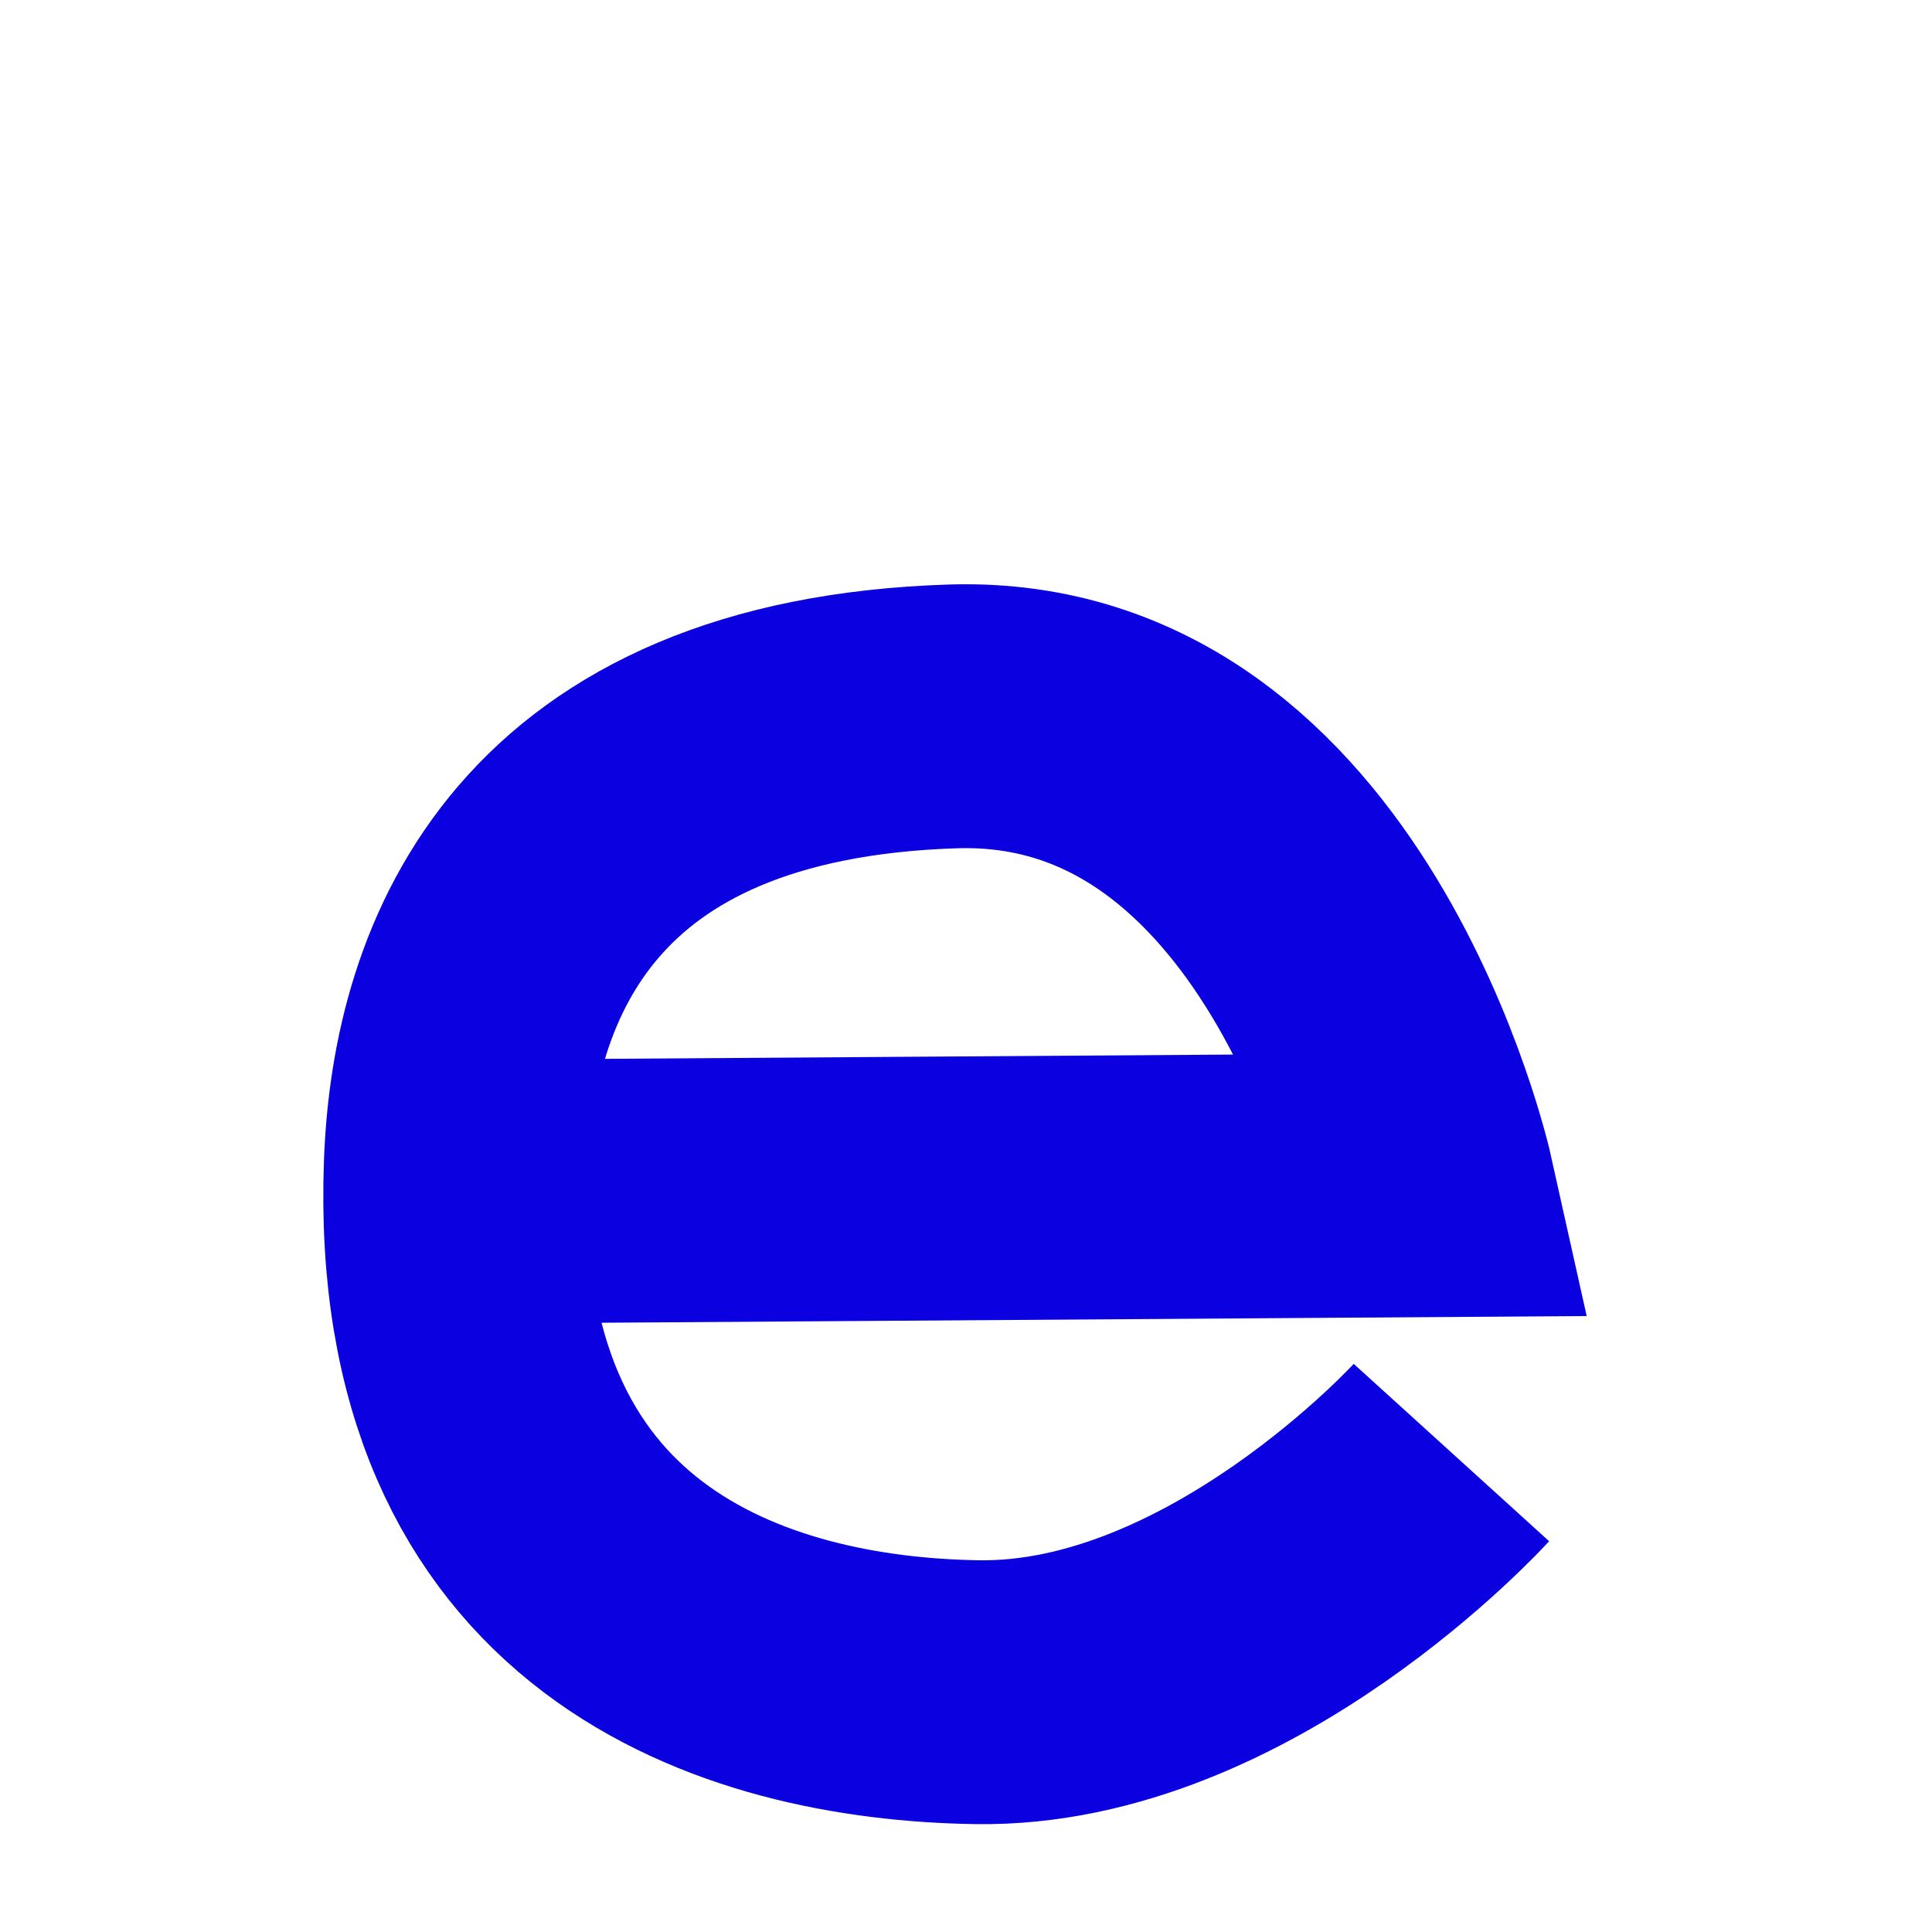 <?xml version="1.0" encoding="UTF-8" standalone="no"?>
<svg
  width="128"
  height="128"
  viewBox="0 0 128 128"
  version="1.1"
  id="svg1052"
  sodipodi:docname="favicon_e.svg"
  inkscape:version="1.2.1 (9c6d41e410, 2022-07-14)"
  inkscape:export-filename="favicon_e.png"
  inkscape:export-xdpi="12"
  inkscape:export-ydpi="12"
  xmlns:inkscape="http://www.inkscape.org/namespaces/inkscape"
  xmlns:sodipodi="http://sodipodi.sourceforge.net/DTD/sodipodi-0.dtd"
  xmlns="http://www.w3.org/2000/svg"
  xmlns:svg="http://www.w3.org/2000/svg"
  xmlns:rdf="http://www.w3.org/1999/02/22-rdf-syntax-ns#"
  xmlns:cc="http://creativecommons.org/ns#"
  xmlns:dc="http://purl.org/dc/elements/1.1/"
>
  <defs
    id="defs1056"
  />
  <sodipodi:namedview
    id="namedview1054"
    pagecolor="#ffffff"
    bordercolor="#666666"
    borderopacity="1.0"
    inkscape:showpageshadow="2"
    inkscape:pageopacity="0.0"
    inkscape:pagecheckerboard="0"
    inkscape:deskcolor="#d1d1d1"
    showgrid="false"
    inkscape:zoom="0.8095703"
    inkscape:cx="-290.27745"
    inkscape:cy="219.86973"
    inkscape:window-width="1920"
    inkscape:window-height="1009"
    inkscape:window-x="1912"
    inkscape:window-y="-8"
    inkscape:window-maximized="1"
    inkscape:current-layer="svg1052"
  />
  <title
    id="title1046"
  >svelte-logo</title>
  <ellipse
    style="fill: none; stroke: #000adb; stroke-width: 17.482; stroke-dasharray: none; stroke-opacity: 1"
    id="path2474"
    cx="-517.01"
    cy="88.108"
    rx="28.757"
    ry="28.625"
  />
  <path
    style="font-variation-settings: normal; opacity: 1; fill: #2a1ad9; fill-opacity: 1; stroke: #0a00e0; stroke-width: 17.482; stroke-linecap: butt; stroke-linejoin: miter; stroke-miterlimit: 4; stroke-dasharray: none; stroke-dashoffset: 0; stroke-opacity: 1; stop-color: #000000; stop-opacity: 1"
    d="M -488.138,14.567 -487.958,90.398"
    id="path2539"
    sodipodi:nodetypes="cc"
  />
  <ellipse
    style="fill: none; stroke: #000adb; stroke-width: 17.482; stroke-dasharray: none; stroke-opacity: 1"
    id="path2474-0"
    cx="344.48"
    cy="82.947"
    rx="28.757"
    ry="28.625"
    transform="scale(-1,1)"
  />
  <path
    style="font-variation-settings: normal; fill: #2a1ad9; fill-opacity: 1; stroke: #0a00e0; stroke-width: 17.482; stroke-linecap: butt; stroke-linejoin: miter; stroke-miterlimit: 4; stroke-dasharray: none; stroke-dashoffset: 0; stroke-opacity: 1; stop-color: #000000"
    d="M -373.352,9.406 -373.532,85.237"
    id="path2539-9"
    sodipodi:nodetypes="cc"
  />
  <ellipse
    style="fill: none; stroke: #000adb; stroke-width: 17.482; stroke-dasharray: none; stroke-opacity: 1"
    id="path2474-0-1"
    cx="75.201"
    cy="89.123"
    rx="28.757"
    ry="28.625"
    transform="scale(-1,1)"
  />
  <path
    style="font-variation-settings: normal; fill: #2a1ad9; fill-opacity: 1; stroke: #0a00e0; stroke-width: 17.482; stroke-linecap: butt; stroke-linejoin: miter; stroke-miterlimit: 4; stroke-dasharray: none; stroke-dashoffset: 0; stroke-opacity: 1; stop-color: #000000"
    d="M -104.073,15.582 -104.253,91.413"
    id="path2539-9-0"
    sodipodi:nodetypes="cc"
  />
  <path
    style="font-variation-settings: normal; fill: #2a1ad9; fill-opacity: 1; stroke: #0a00e0; stroke-width: 17.482; stroke-linecap: butt; stroke-linejoin: miter; stroke-miterlimit: 4; stroke-dasharray: none; stroke-dashoffset: 0; stroke-opacity: 1; stop-color: #000000"
    d="M -285.247,62.755 -285.427,119.44"
    id="path2539-9-6"
    sodipodi:nodetypes="cc"
  />
  <path
    style="font-variation-settings: normal; fill: #2a1ad9; fill-opacity: 1; stroke: #0a00e0; stroke-width: 17.482; stroke-linecap: butt; stroke-linejoin: miter; stroke-miterlimit: 4; stroke-dasharray: none; stroke-dashoffset: 0; stroke-opacity: 1; stop-color: #000000"
    d="M -132.665,45.795 -131.791,123.124"
    id="path2539-9-6-0"
    sodipodi:nodetypes="cc"
  />
  <path
    style="font-variation-settings: normal; fill: #2a1ad9; fill-opacity: 1; stroke: #0a00e0; stroke-width: 17.482; stroke-linecap: butt; stroke-linejoin: miter; stroke-miterlimit: 4; stroke-dasharray: none; stroke-dashoffset: 0; stroke-opacity: 1; stop-color: #000000"
    d="M -229.044,16.126 -228.606,120.366"
    id="path2539-9-6-9"
    sodipodi:nodetypes="cc"
  />
  <path
    style="font-variation-settings: normal; fill: #2a1ad9; fill-opacity: 1; stroke: #0a00e0; stroke-width: 17.482; stroke-linecap: butt; stroke-linejoin: miter; stroke-miterlimit: 4; stroke-dasharray: none; stroke-dashoffset: 0; stroke-opacity: 1; stop-color: #000000"
    d="M -18.129,17.67 -17.692,121.91"
    id="path2539-9-6-9-2"
    sodipodi:nodetypes="cc"
  />
  <path
    style="font-variation-settings: normal; fill: #2a1ad9; fill-opacity: 1; stroke: #0a00e0; stroke-width: 17.482; stroke-linecap: butt; stroke-linejoin: miter; stroke-miterlimit: 4; stroke-dasharray: none; stroke-dashoffset: 0; stroke-opacity: 1; stop-color: #000000"
    d="M -195.384,51.638 -262.266,52.12"
    id="path2539-9-6-9-1"
    sodipodi:nodetypes="cc"
  />
  <path
    style="font-variation-settings: normal; fill: #2a1ad9; fill-opacity: 1; stroke: #0a00e0; stroke-width: 17.482; stroke-linecap: butt; stroke-linejoin: miter; stroke-miterlimit: 4; stroke-dasharray: none; stroke-dashoffset: 0; stroke-opacity: 1; stop-color: #000000"
    d="M -286.482,26.007 -285.427,42.547"
    id="path2539-9-6-2"
    sodipodi:nodetypes="cc"
  />
  <path
    style="font-variation-settings: normal; fill: none; fill-opacity: 1; stroke: #0a00e0; stroke-width: 17.482; stroke-linecap: butt; stroke-linejoin: miter; stroke-miterlimit: 4; stroke-dasharray: none; stroke-dashoffset: 0; stroke-opacity: 1; stop-color: #000000"
    d="M -465.769,54.726 C -466.333,70.517 -464.096,114.077 -435.238,115.143 -408.832,116.118 -399.881,83.557 -400.122,56.444"
    id="path2539-5"
    sodipodi:nodetypes="csc"
  />
  <path
    style="font-variation-settings: normal; fill: none; fill-opacity: 1; stroke: #0a00e0; stroke-width: 17.482; stroke-linecap: butt; stroke-linejoin: miter; stroke-miterlimit: 4; stroke-dasharray: none; stroke-dashoffset: 0; stroke-opacity: 1; stop-color: #000000"
    d="M -160.42,56.401 C -174.29,57.502 -185.606,69.252 -184.598,83.484 -183.636,97.077 -174.575,113.183 -160.152,112.494 -141.775,111.616 -134.677,101.289 -132.448,80.352 -132.448,80.352 -143.745,56.401 -160.42,56.401 Z"
    id="path2539-5-2"
    sodipodi:nodetypes="csscc"
  />
  <path
    style="font-variation-settings: normal; opacity: 1; fill: none; fill-opacity: 1; stroke: #0a00e0; stroke-width: 17.482; stroke-linecap: butt; stroke-linejoin: miter; stroke-miterlimit: 4; stroke-dasharray: none; stroke-dashoffset: 0; stroke-opacity: 1; stop-color: #000000; stop-opacity: 1"
    d="M 29.944,78.961 94.239,78.524 C 94.239,78.524 87.159,46.702 63.133,47.463 36.894,48.294 30.684,64.169 30.2,77.145 29.145,105.4 49.286,111.871 64.724,112.112 81.512,112.374 96.16,96.235 96.16,96.235"
    id="path2187"
    sodipodi:nodetypes="ccsssc"
  />
</svg>
